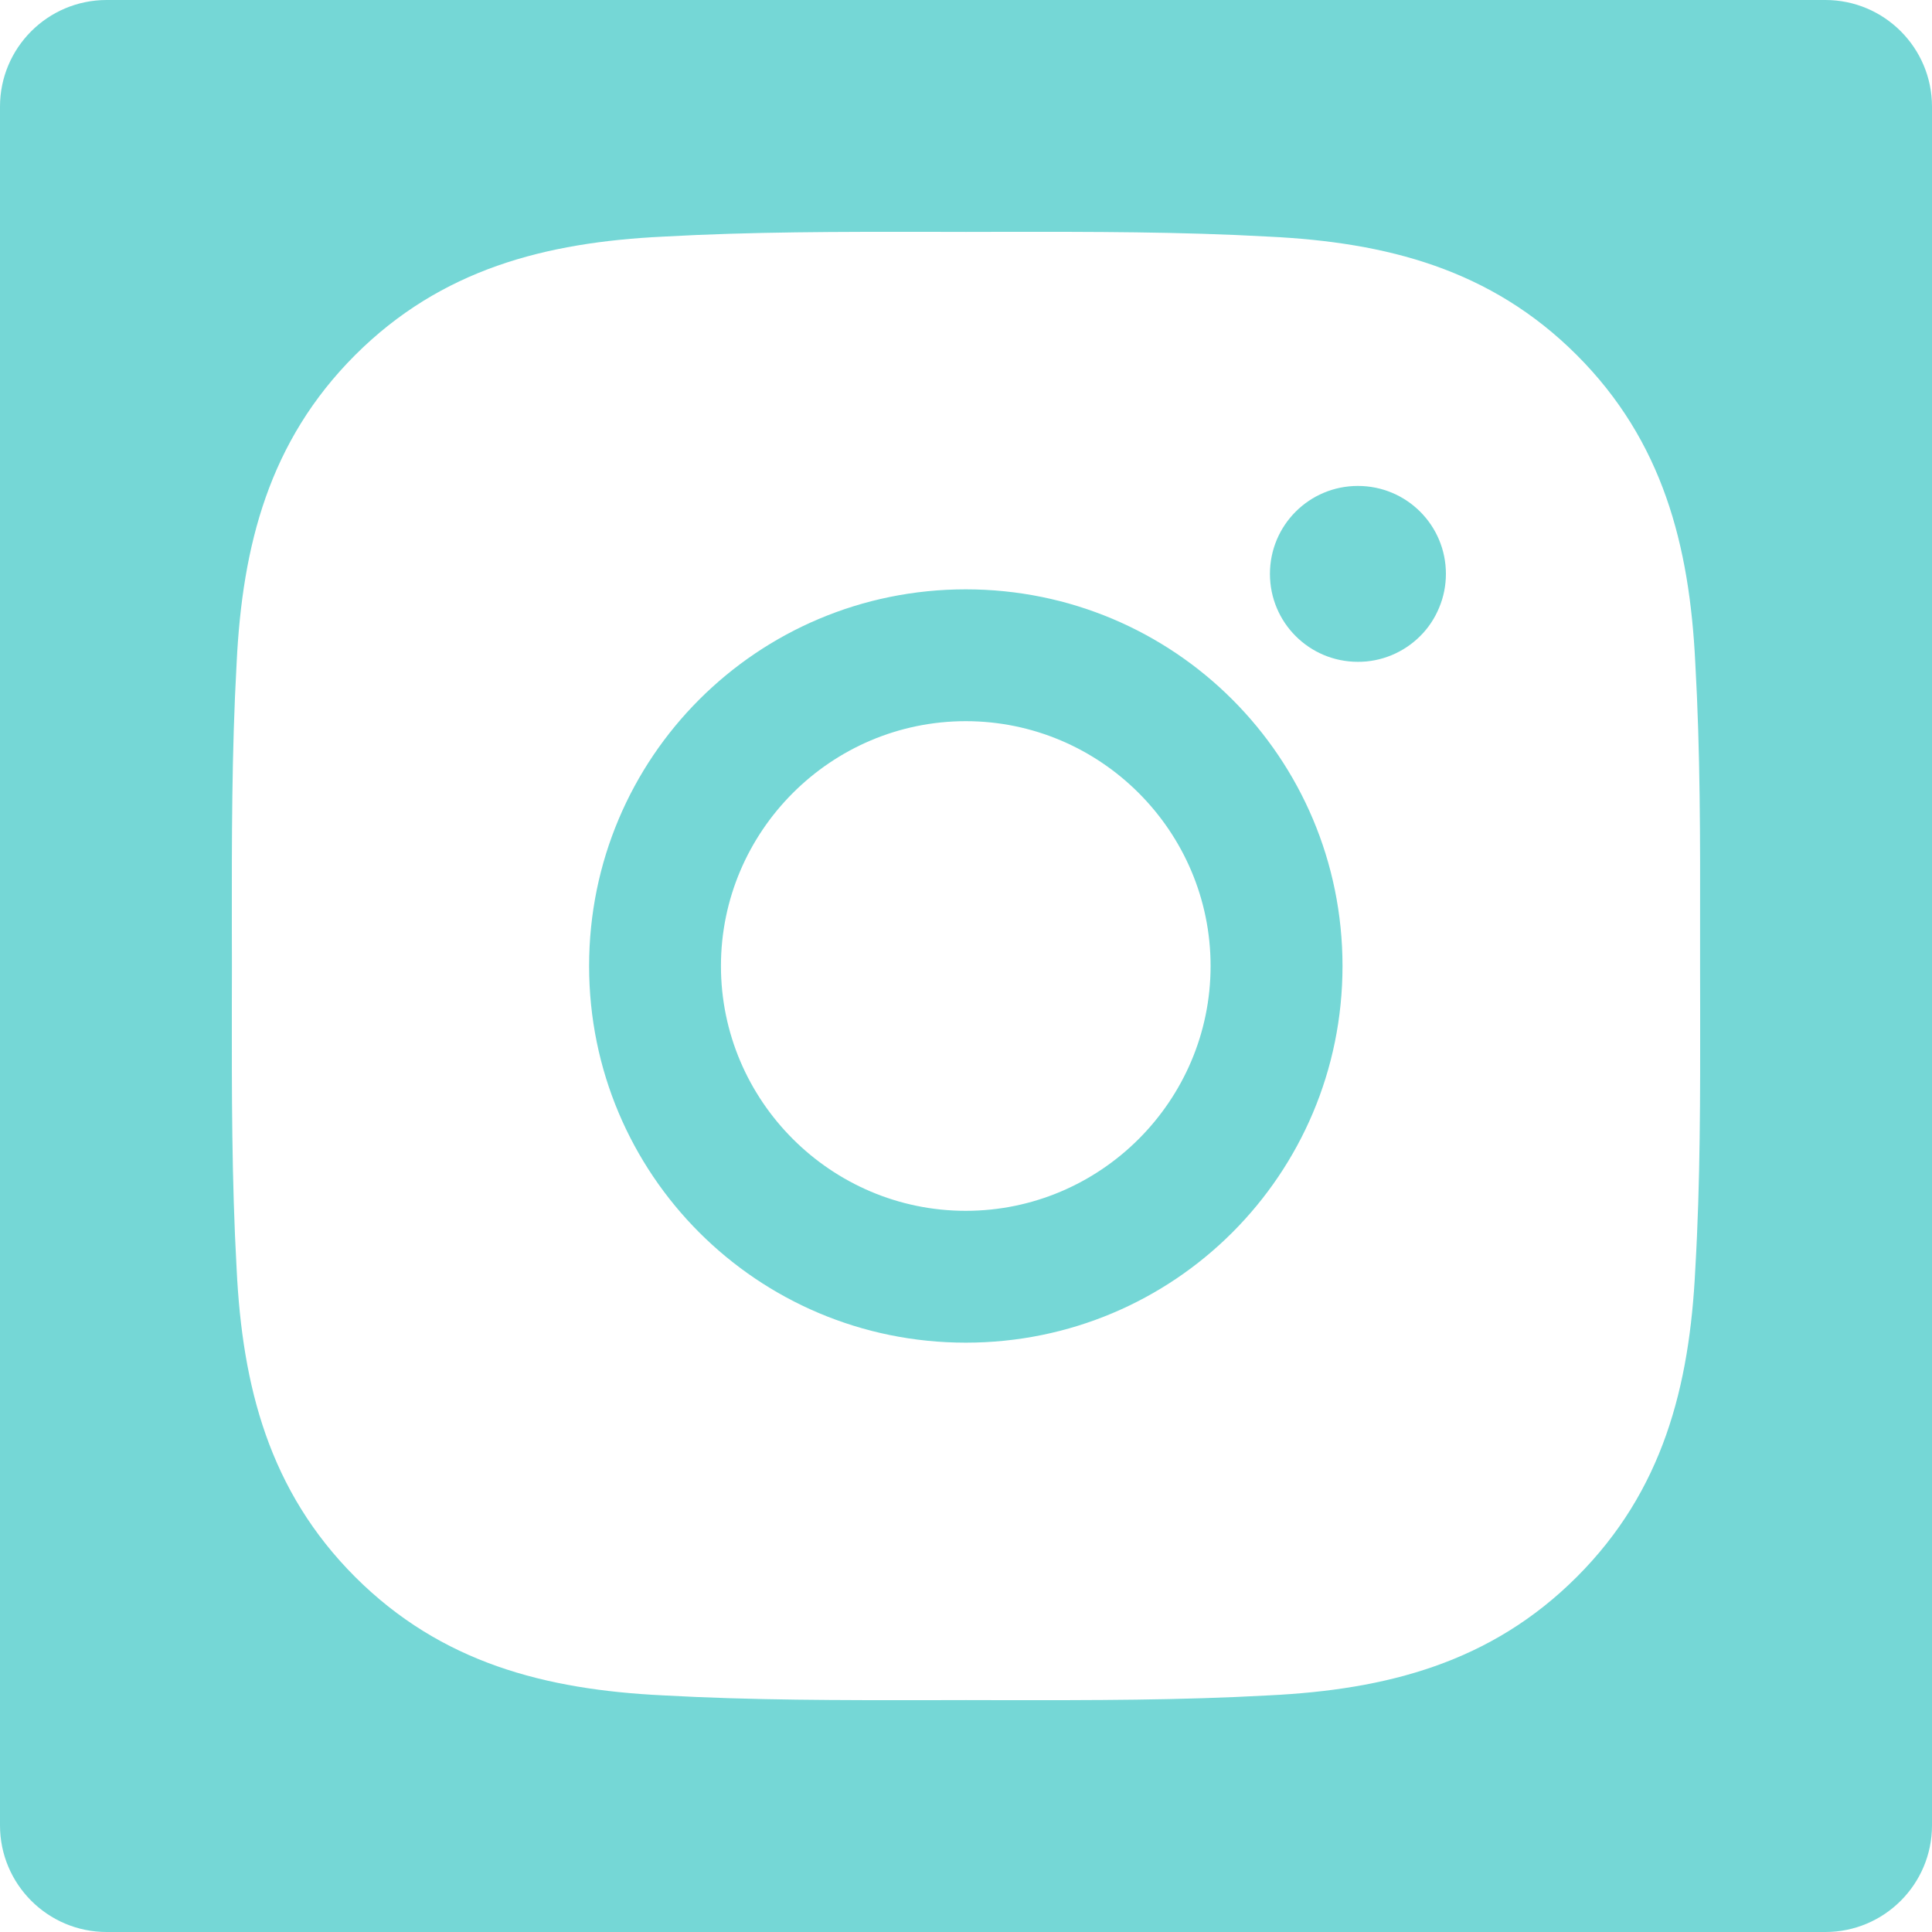 <svg width="25" height="25" viewBox="0 0 25 25" fill="none" xmlns="http://www.w3.org/2000/svg">
<path fill-rule="evenodd" clip-rule="evenodd" d="M25 23.62C25 24.382 24.382 25 23.62 25H1.38C0.618 25 0 24.382 0 23.62V1.38C0 0.618 0.618 0 1.38 0H23.62C24.382 0 25 0.618 25 1.38V23.62ZM9.329 12.5C9.329 10.756 10.753 9.332 12.497 9.332C14.242 9.332 15.665 10.756 15.665 12.5C15.665 14.244 14.242 15.668 12.497 15.668C10.753 15.668 9.329 14.244 9.329 12.5ZM21.999 12.02C21.999 12.18 21.999 12.34 21.999 12.5C21.999 12.679 21.999 12.858 22 13.037C22.001 14.167 22.003 15.291 21.937 16.421C21.863 17.942 21.519 19.29 20.404 20.405C19.292 21.517 17.942 21.864 16.421 21.938C15.271 22.002 14.129 22.001 12.98 22C12.82 22 12.66 21.999 12.5 21.999C12.34 21.999 12.18 22 12.021 22C10.873 22.001 9.73 22.002 8.579 21.938C7.058 21.864 5.71 21.519 4.595 20.405C3.483 19.292 3.136 17.942 3.062 16.421C2.998 15.272 2.999 14.127 3 12.979C3.001 12.819 3.001 12.66 3.001 12.5C3.001 12.34 3.001 12.181 3 12.021C2.999 10.873 2.998 9.73 3.062 8.579C3.136 7.058 3.481 5.71 4.595 4.595C5.708 3.483 7.058 3.136 8.579 3.062C9.728 2.998 10.87 2.999 12.02 3C12.18 3.001 12.34 3.001 12.5 3.001C12.66 3.001 12.819 3.001 12.979 3C14.127 2.999 15.269 2.998 16.421 3.062C17.942 3.136 19.29 3.481 20.404 4.595C21.517 5.708 21.863 7.058 21.937 8.579C22.002 9.728 22.001 10.871 21.999 12.02ZM7.623 12.5C7.623 15.197 9.8 17.374 12.497 17.374C15.195 17.374 17.372 15.197 17.372 12.5C17.372 9.803 15.195 7.626 12.497 7.626C9.8 7.626 7.623 9.803 7.623 12.5ZM16.433 7.426C16.433 8.056 16.942 8.564 17.571 8.564C17.721 8.565 17.869 8.535 18.007 8.478C18.145 8.421 18.271 8.337 18.377 8.231C18.483 8.126 18.566 8 18.623 7.862C18.681 7.724 18.71 7.575 18.71 7.426C18.71 6.796 18.201 6.288 17.571 6.288C16.942 6.288 16.433 6.796 16.433 7.426Z" fill="#75D7D6"/>
</svg>
